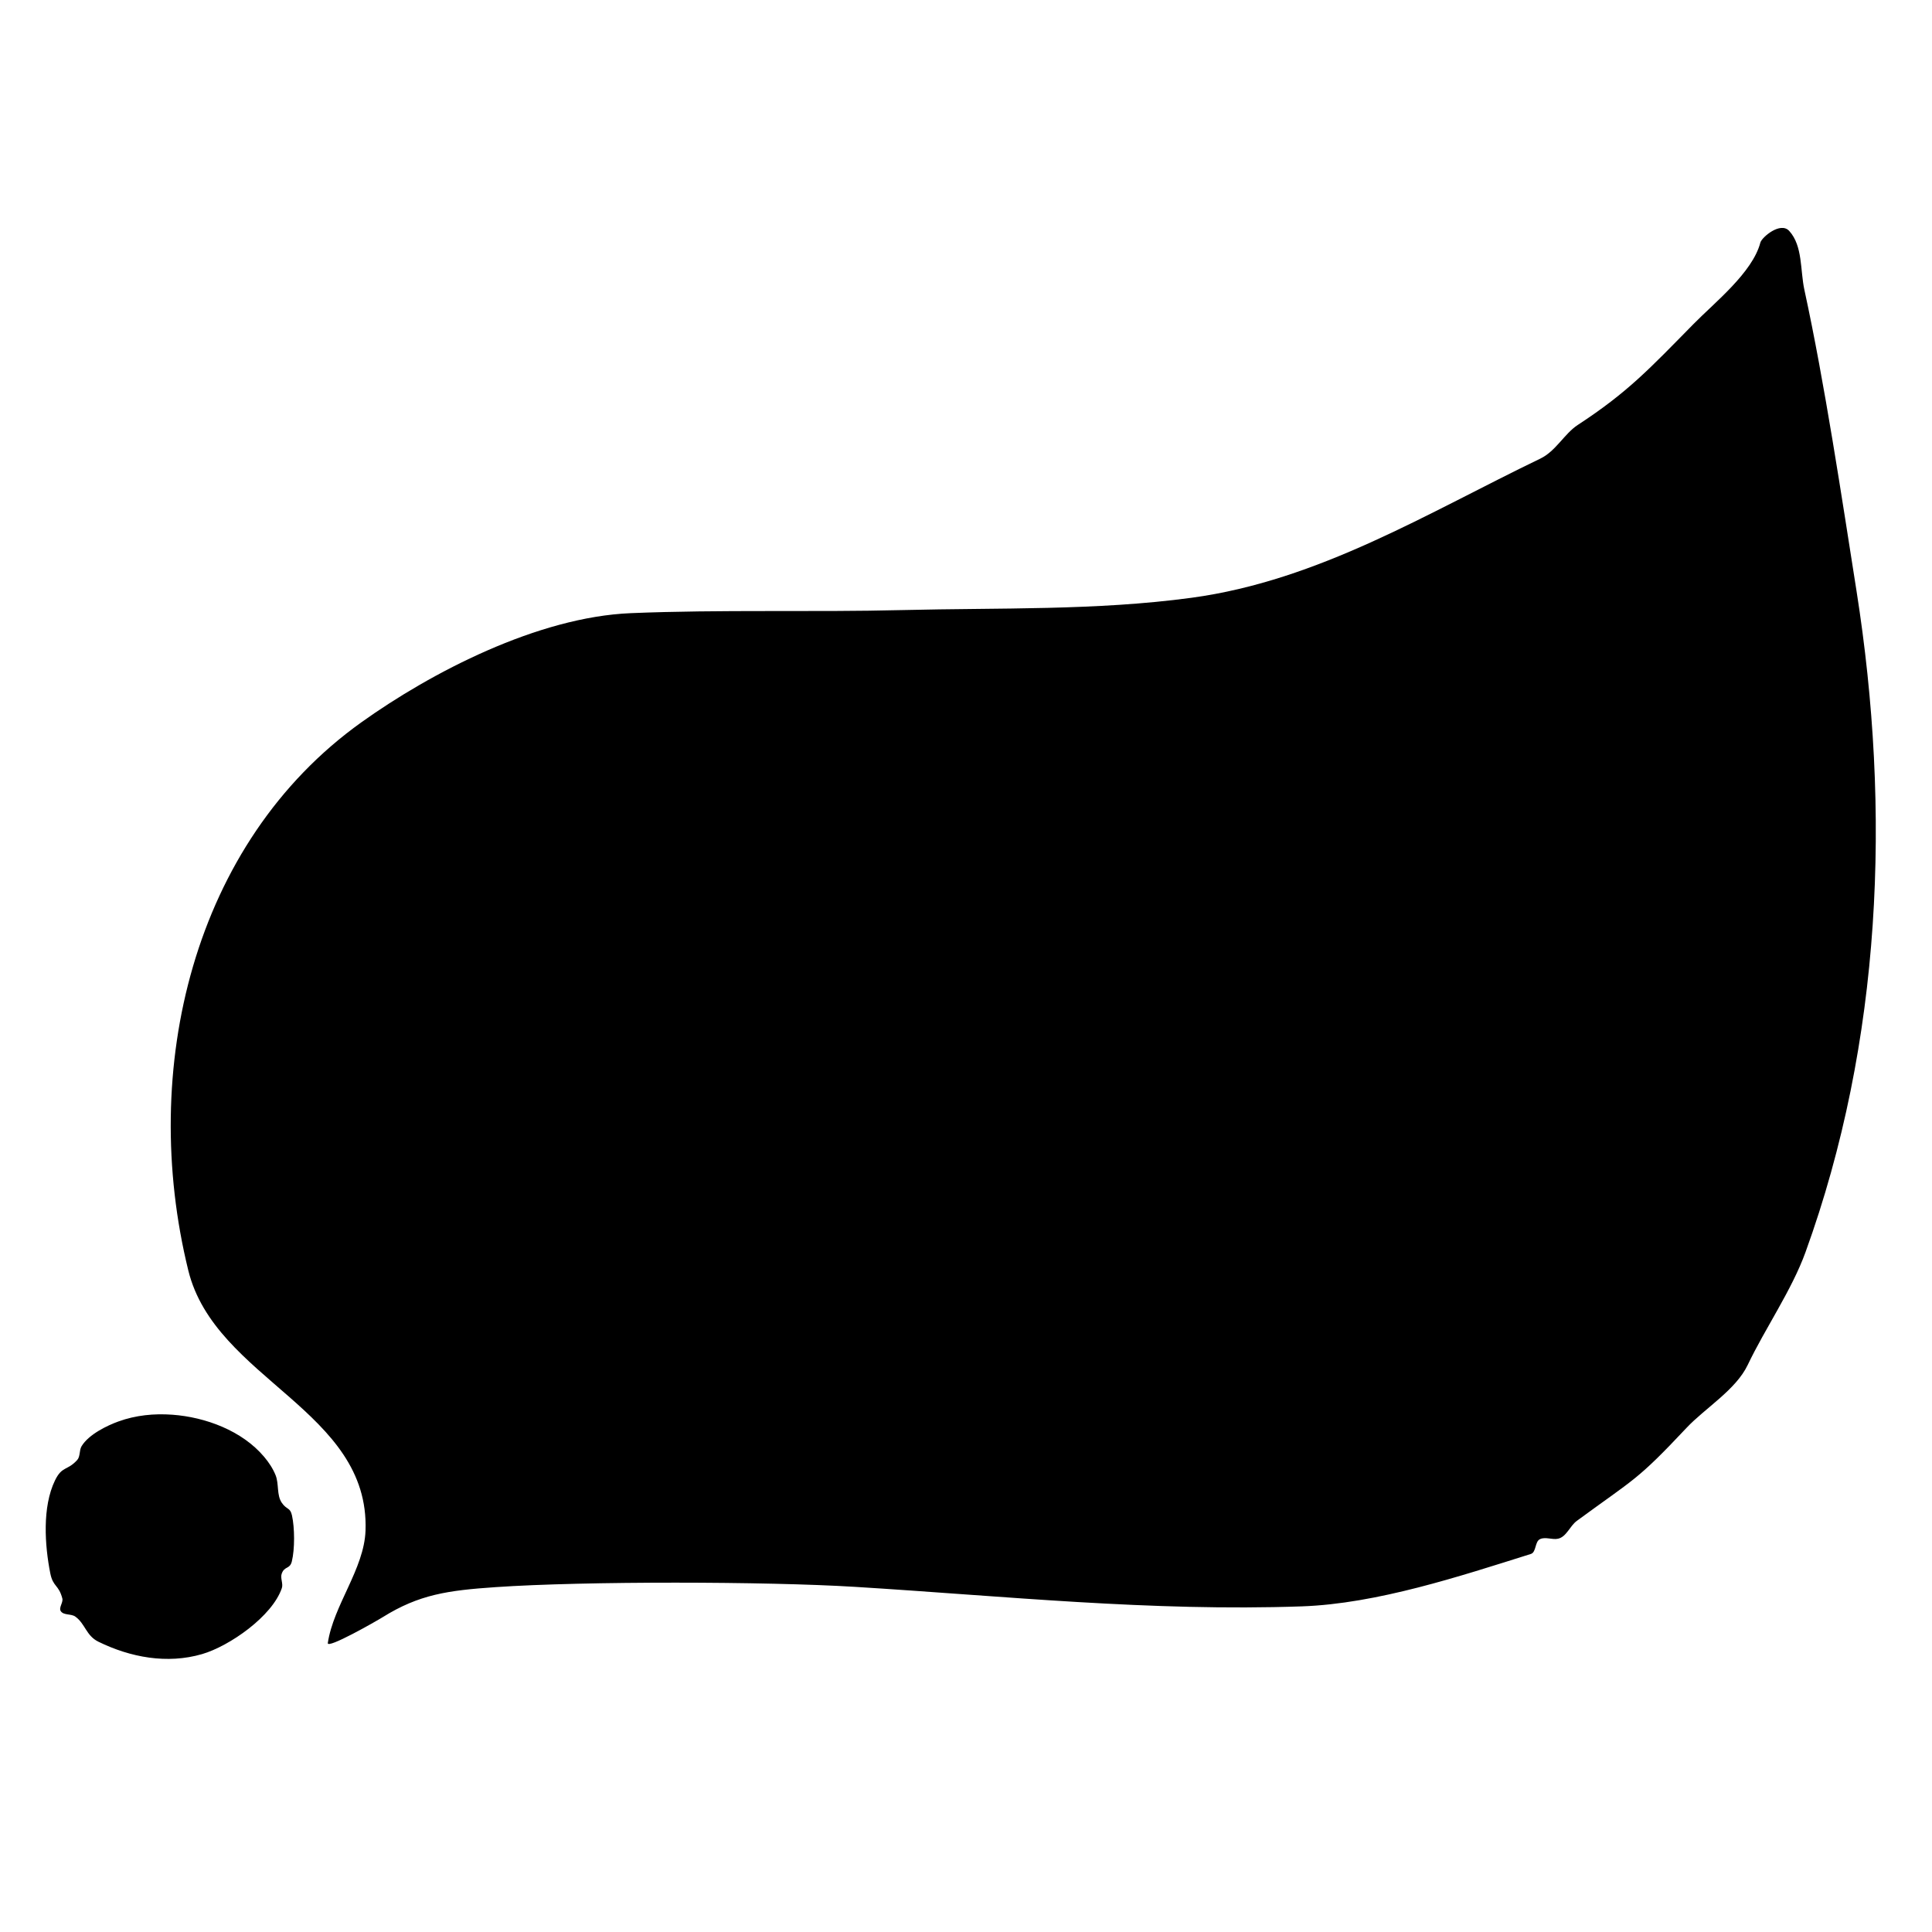 <svg width="100%" height="100%" viewBox="0 0 400 400" version="1.1" xmlns="http://www.w3.org/2000/svg" style="fill-rule:evenodd;clip-rule:evenodd;stroke-linejoin:round;stroke-miterlimit:2;"><g transform="matrix(1.486,0,0,1.486,-96.631,-101.329)">
<path d="M310.293,101.989C309.204,106.153 303.969,110.296 301,113.313C294.823,119.59 291.853,122.82 284.842,127.402C282.996,128.608 281.795,131.047 279.638,132.085C264.048,139.585 248.79,149.076 231.024,151.477C217.728,153.275 204.222,152.855 190.809,153.188C178.18,153.501 165.535,153.097 152.913,153.618C139.934,154.153 125.092,161.884 115.387,168.818C91.863,185.626 84.383,217.211 91.265,245.202C95.004,260.407 116.552,264.678 115.955,281.446C115.764,286.79 111.48,291.857 110.7,297.109C110.569,297.991 117.416,294.084 118.364,293.494C123.423,290.345 127.399,289.776 134.066,289.32C146.525,288.467 171.824,288.522 184.152,289.28C205.044,290.566 225.314,292.735 246.416,291.998C256.877,291.632 268.456,287.794 278.318,284.696C279.086,284.455 278.857,282.991 279.58,282.638C280.34,282.267 281.291,282.758 282.115,282.571C283.284,282.306 283.752,280.799 284.719,280.089C292.818,274.142 293.042,274.541 300,267.134C302.576,264.391 306.876,261.835 308.53,258.363C310.958,253.266 314.663,247.949 316.579,242.66C327.224,213.278 328.529,181.198 323.686,150.5C321.66,137.656 319.251,121.546 316.43,108.587C315.828,105.824 316.216,102.467 314.319,100.37C313.096,99.017 310.485,101.257 310.293,101.989M81.518,266.24C80.048,266.773 77.412,268.001 76.395,269.683C76.045,270.26 76.235,271.113 75.78,271.612C74.392,273.131 73.676,272.415 72.687,274.456C70.896,278.154 71.262,283.507 72.034,287.393C72.417,289.319 73.198,288.943 73.711,290.891C73.863,291.47 73.164,292.183 73.503,292.677C73.91,293.268 74.941,293.005 75.523,293.425C76.919,294.432 77.015,296.078 78.735,296.922C83.185,299.106 88.316,300.069 93.185,298.649C96.982,297.542 102.963,293.391 104.294,289.459C104.51,288.821 104.052,288.072 104.279,287.438C104.671,286.345 105.411,286.862 105.688,285.734C106.111,284.014 106.09,281.051 105.706,279.322C105.453,278.183 104.983,278.574 104.294,277.573C103.547,276.489 103.917,274.942 103.424,273.721C103.047,272.787 102.474,271.927 101.824,271.158C98.761,267.527 93.666,265.635 89.042,265.297C86.494,265.111 83.933,265.364 81.518,266.24"/>
</g>
</svg>
